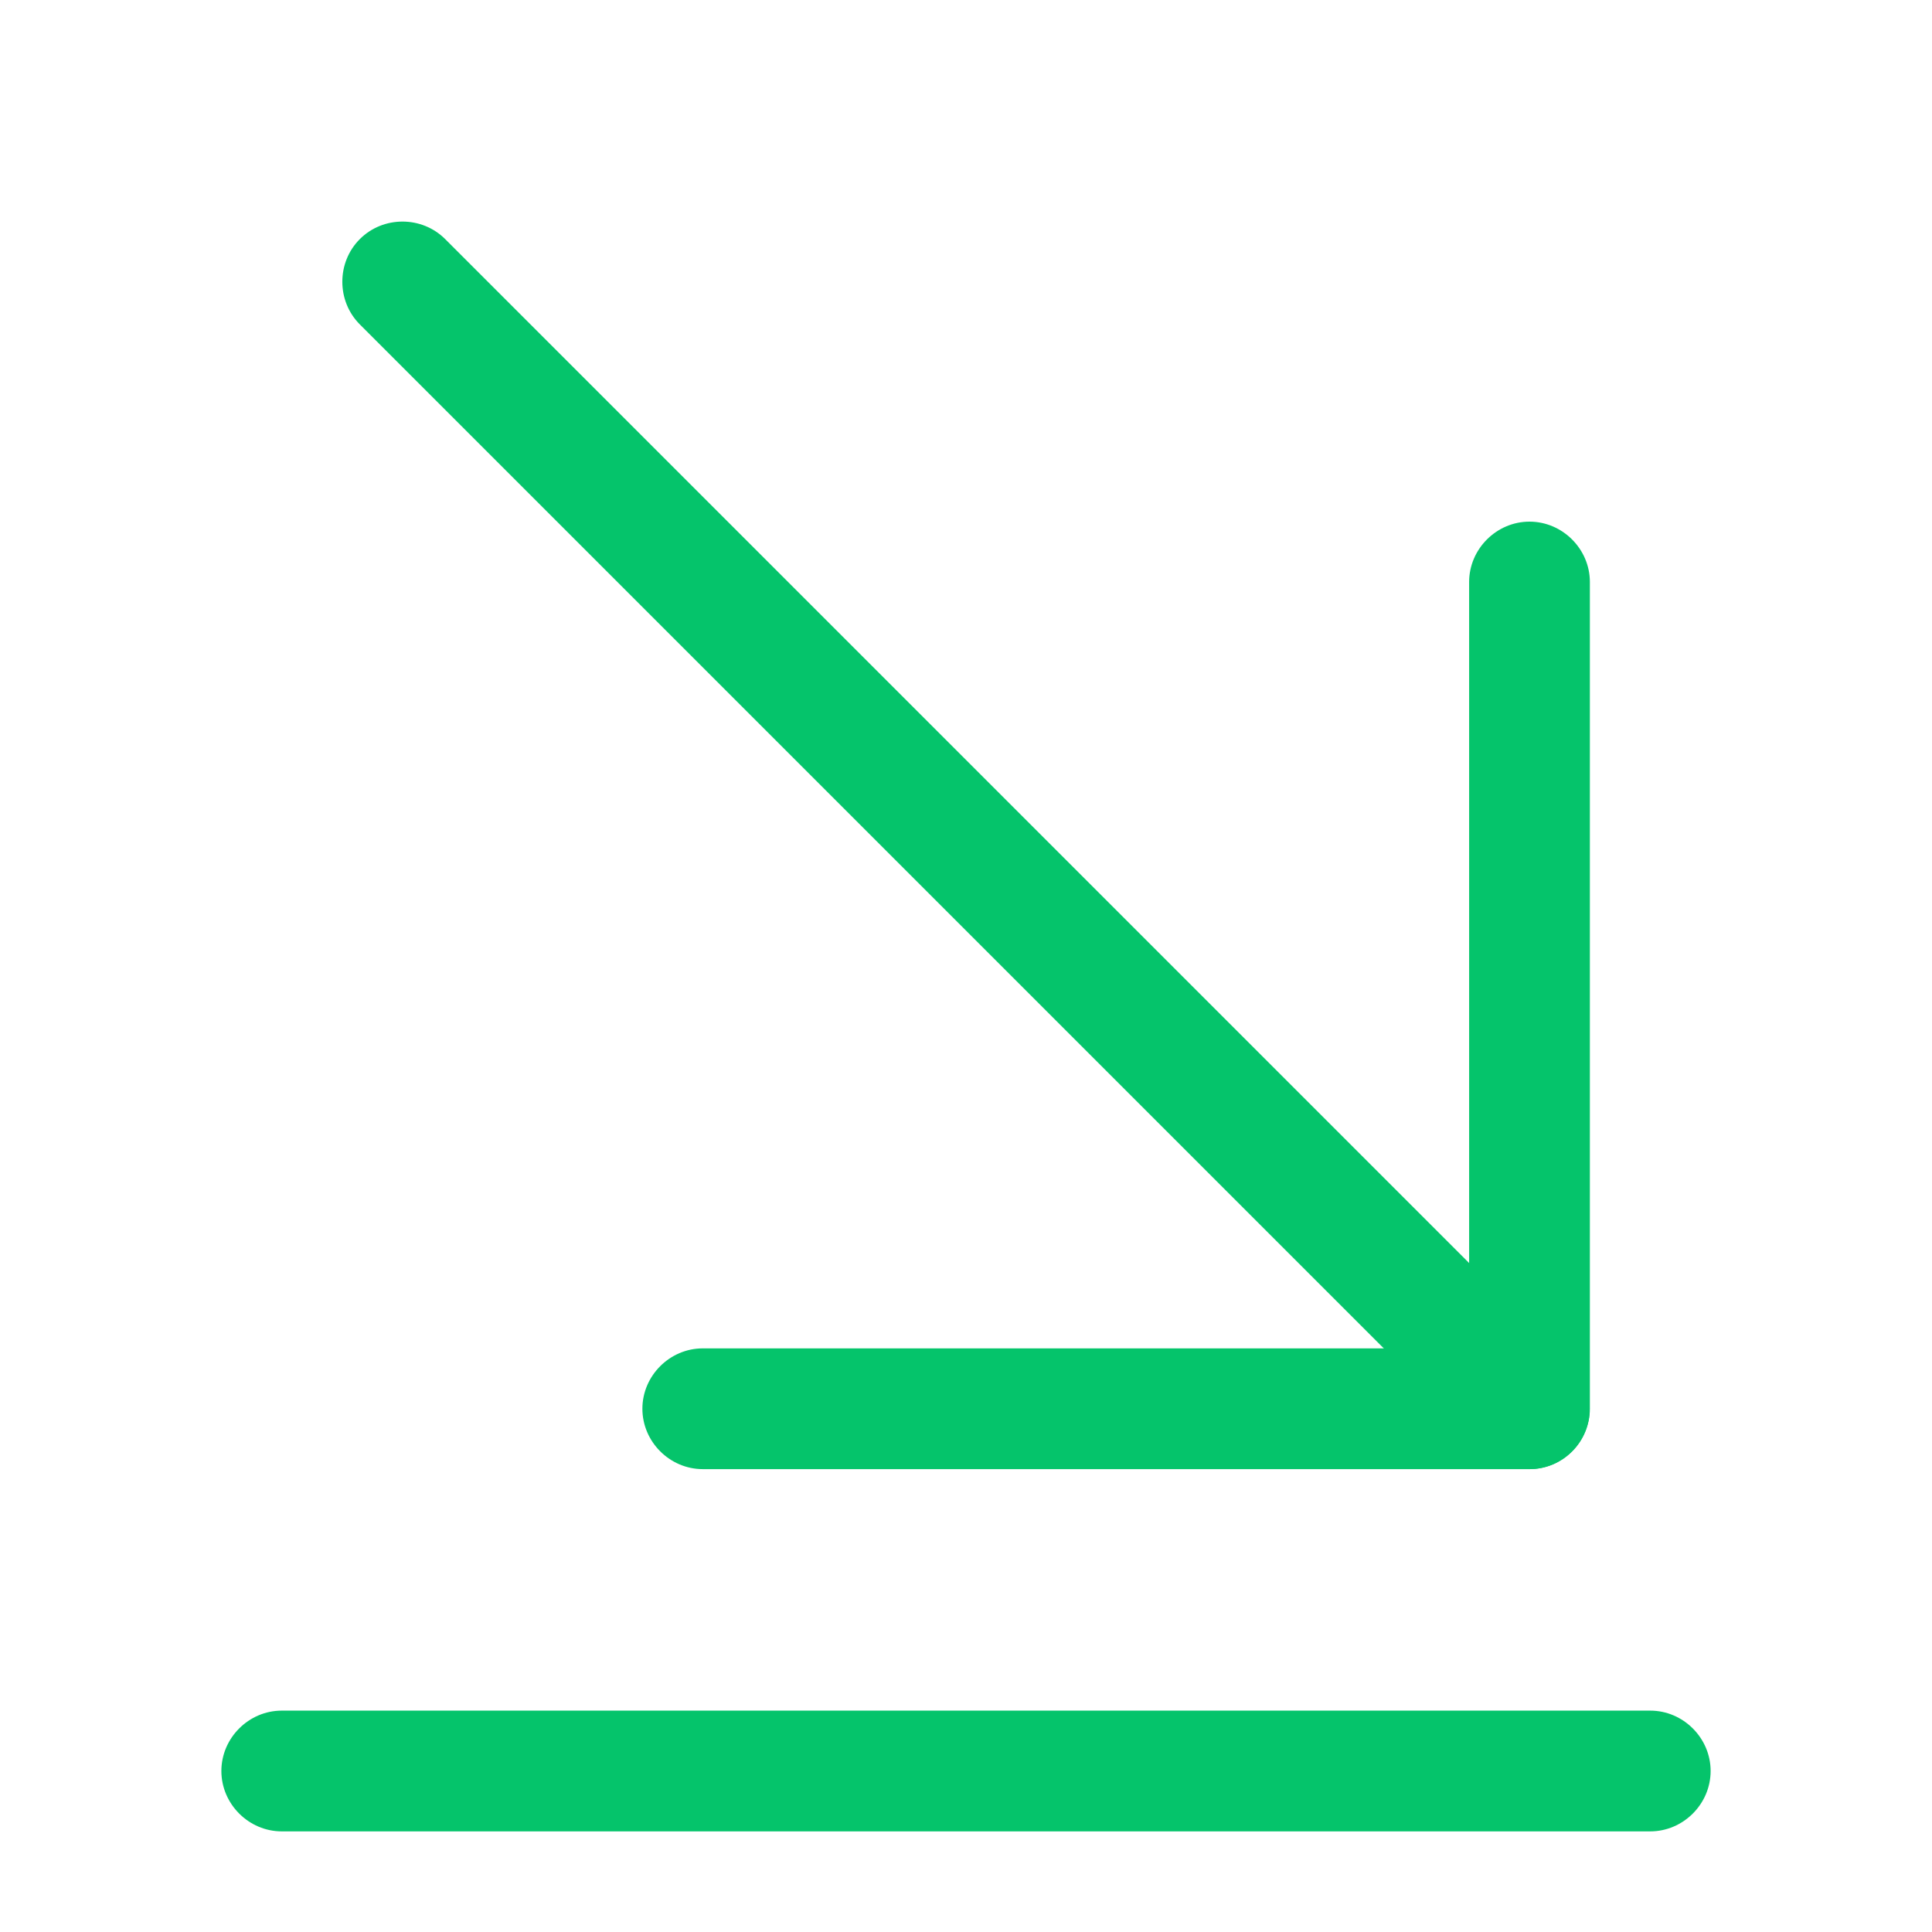 <svg width="24" height="24" viewBox="0 0 24 24" fill="none" xmlns="http://www.w3.org/2000/svg">
<path d="M19 18.25C19.19 18.25 19.38 18.18 19.53 18.03C19.82 17.74 19.82 17.26 19.53 16.97L5.53 2.97C5.24 2.68 4.76 2.68 4.47 2.97C4.18 3.26 4.18 3.74 4.47 4.03L18.47 18.03C18.62 18.18 18.81 18.25 19 18.25Z" fill="#05C46B"/>
<path d="M8.73 18.25H19C19.41 18.25 19.75 17.91 19.75 17.5V7.23C19.75 6.82 19.41 6.48 19 6.48C18.59 6.48 18.25 6.82 18.25 7.23V16.75H8.73C8.32 16.75 7.98 17.09 7.98 17.5C7.98 17.91 8.32 18.25 8.73 18.25Z" fill="#05C46B"/>
<path d="M3.5 22.75H20.5C20.91 22.75 21.25 22.41 21.25 22C21.25 21.59 20.91 21.25 20.5 21.25H3.5C3.09 21.25 2.75 21.59 2.75 22C2.75 22.41 3.09 22.75 3.5 22.75Z" fill="#05C46B"/>
</svg>
